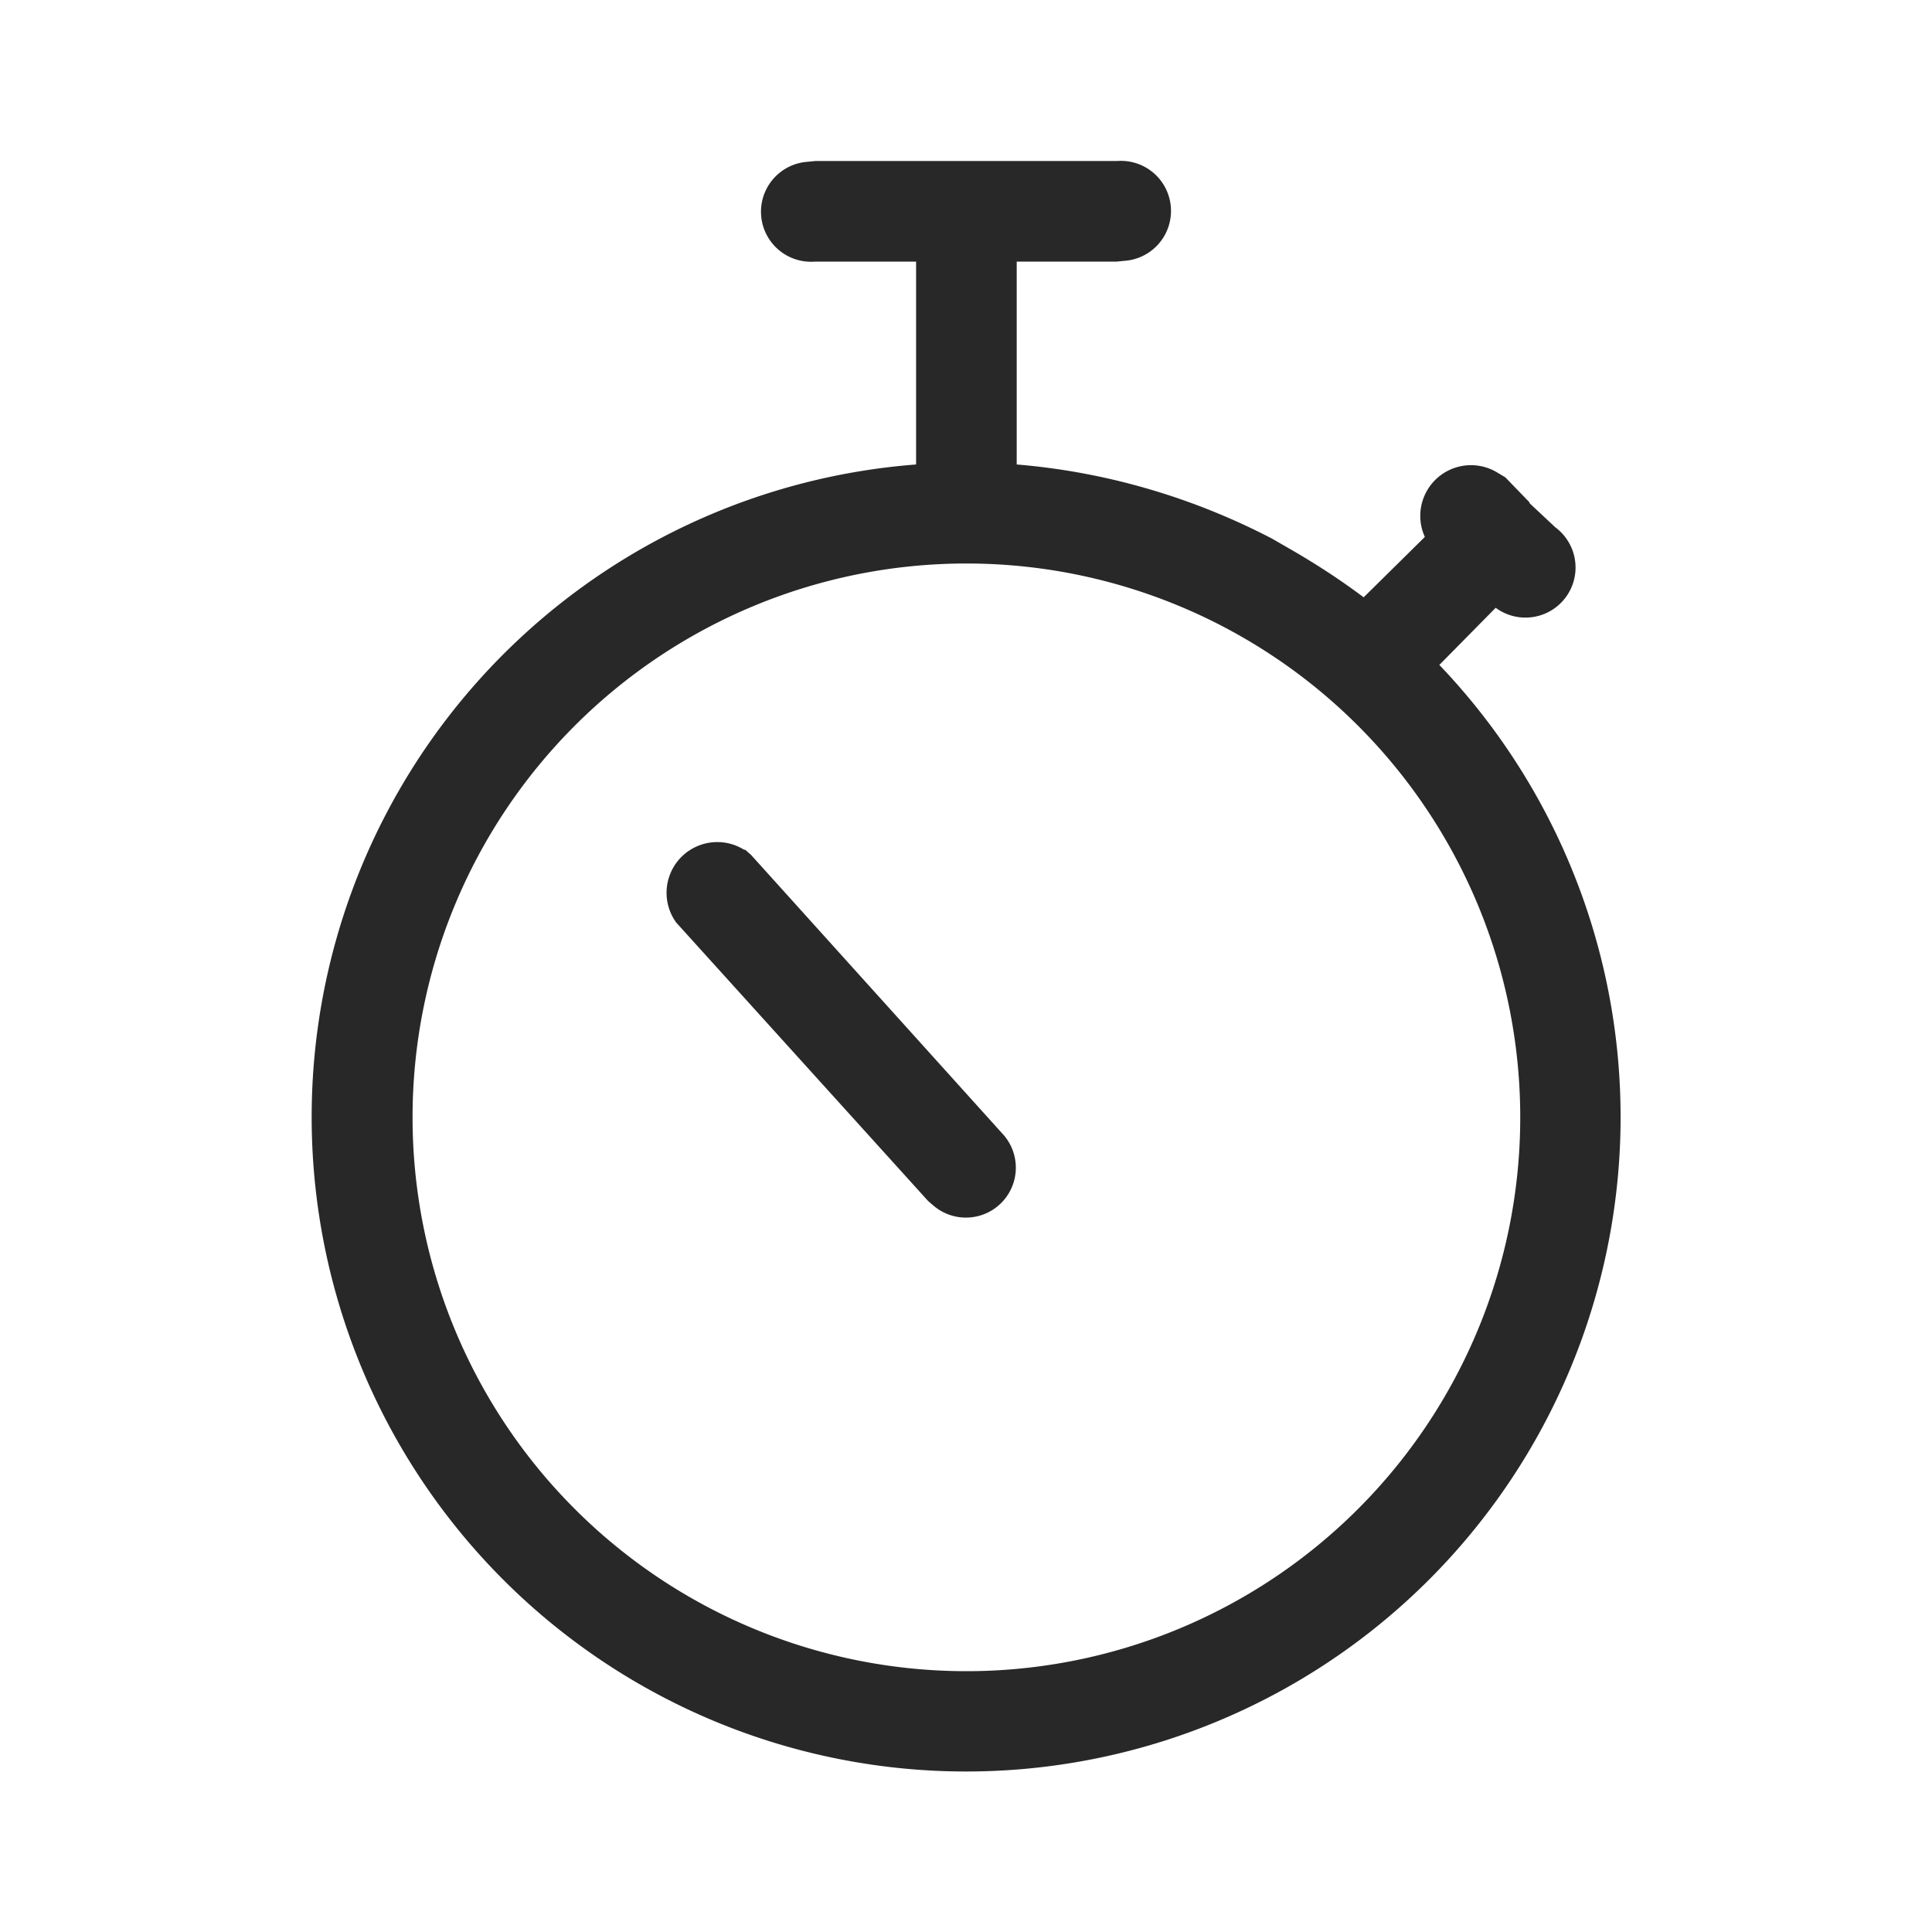<svg width="24" height="24" viewBox="0 0 24 24" xmlns="http://www.w3.org/2000/svg"><title>Icon/Essential/Stopwatch</title><path d="M13.88 2a.62.62 0 01.09 1.24l-.1.01h-1.24v2.52c1.09.09 2.17.4 3.17.92l.26.15c.31.18.6.37.88.58l.76-.75a.63.63 0 01.9-.8l.1.06.3.31v.01l.32.3a.62.62 0 01-.74 1l-.7.71a8.13 8.13 0 11-6.5-2.49V3.25h-1.26a.62.62 0 01-.09-1.24l.1-.01h3.74zM12 7H12a6.88 6.88 0 10.01 0zm-2.75 3.55l.08.07 3.12 3.46a.62.62 0 01-.85.9l-.07-.06-3.13-3.46a.63.63 0 01.85-.9z" fill="currentColor" fill-rule="evenodd" fill-opacity=".84"/></svg>